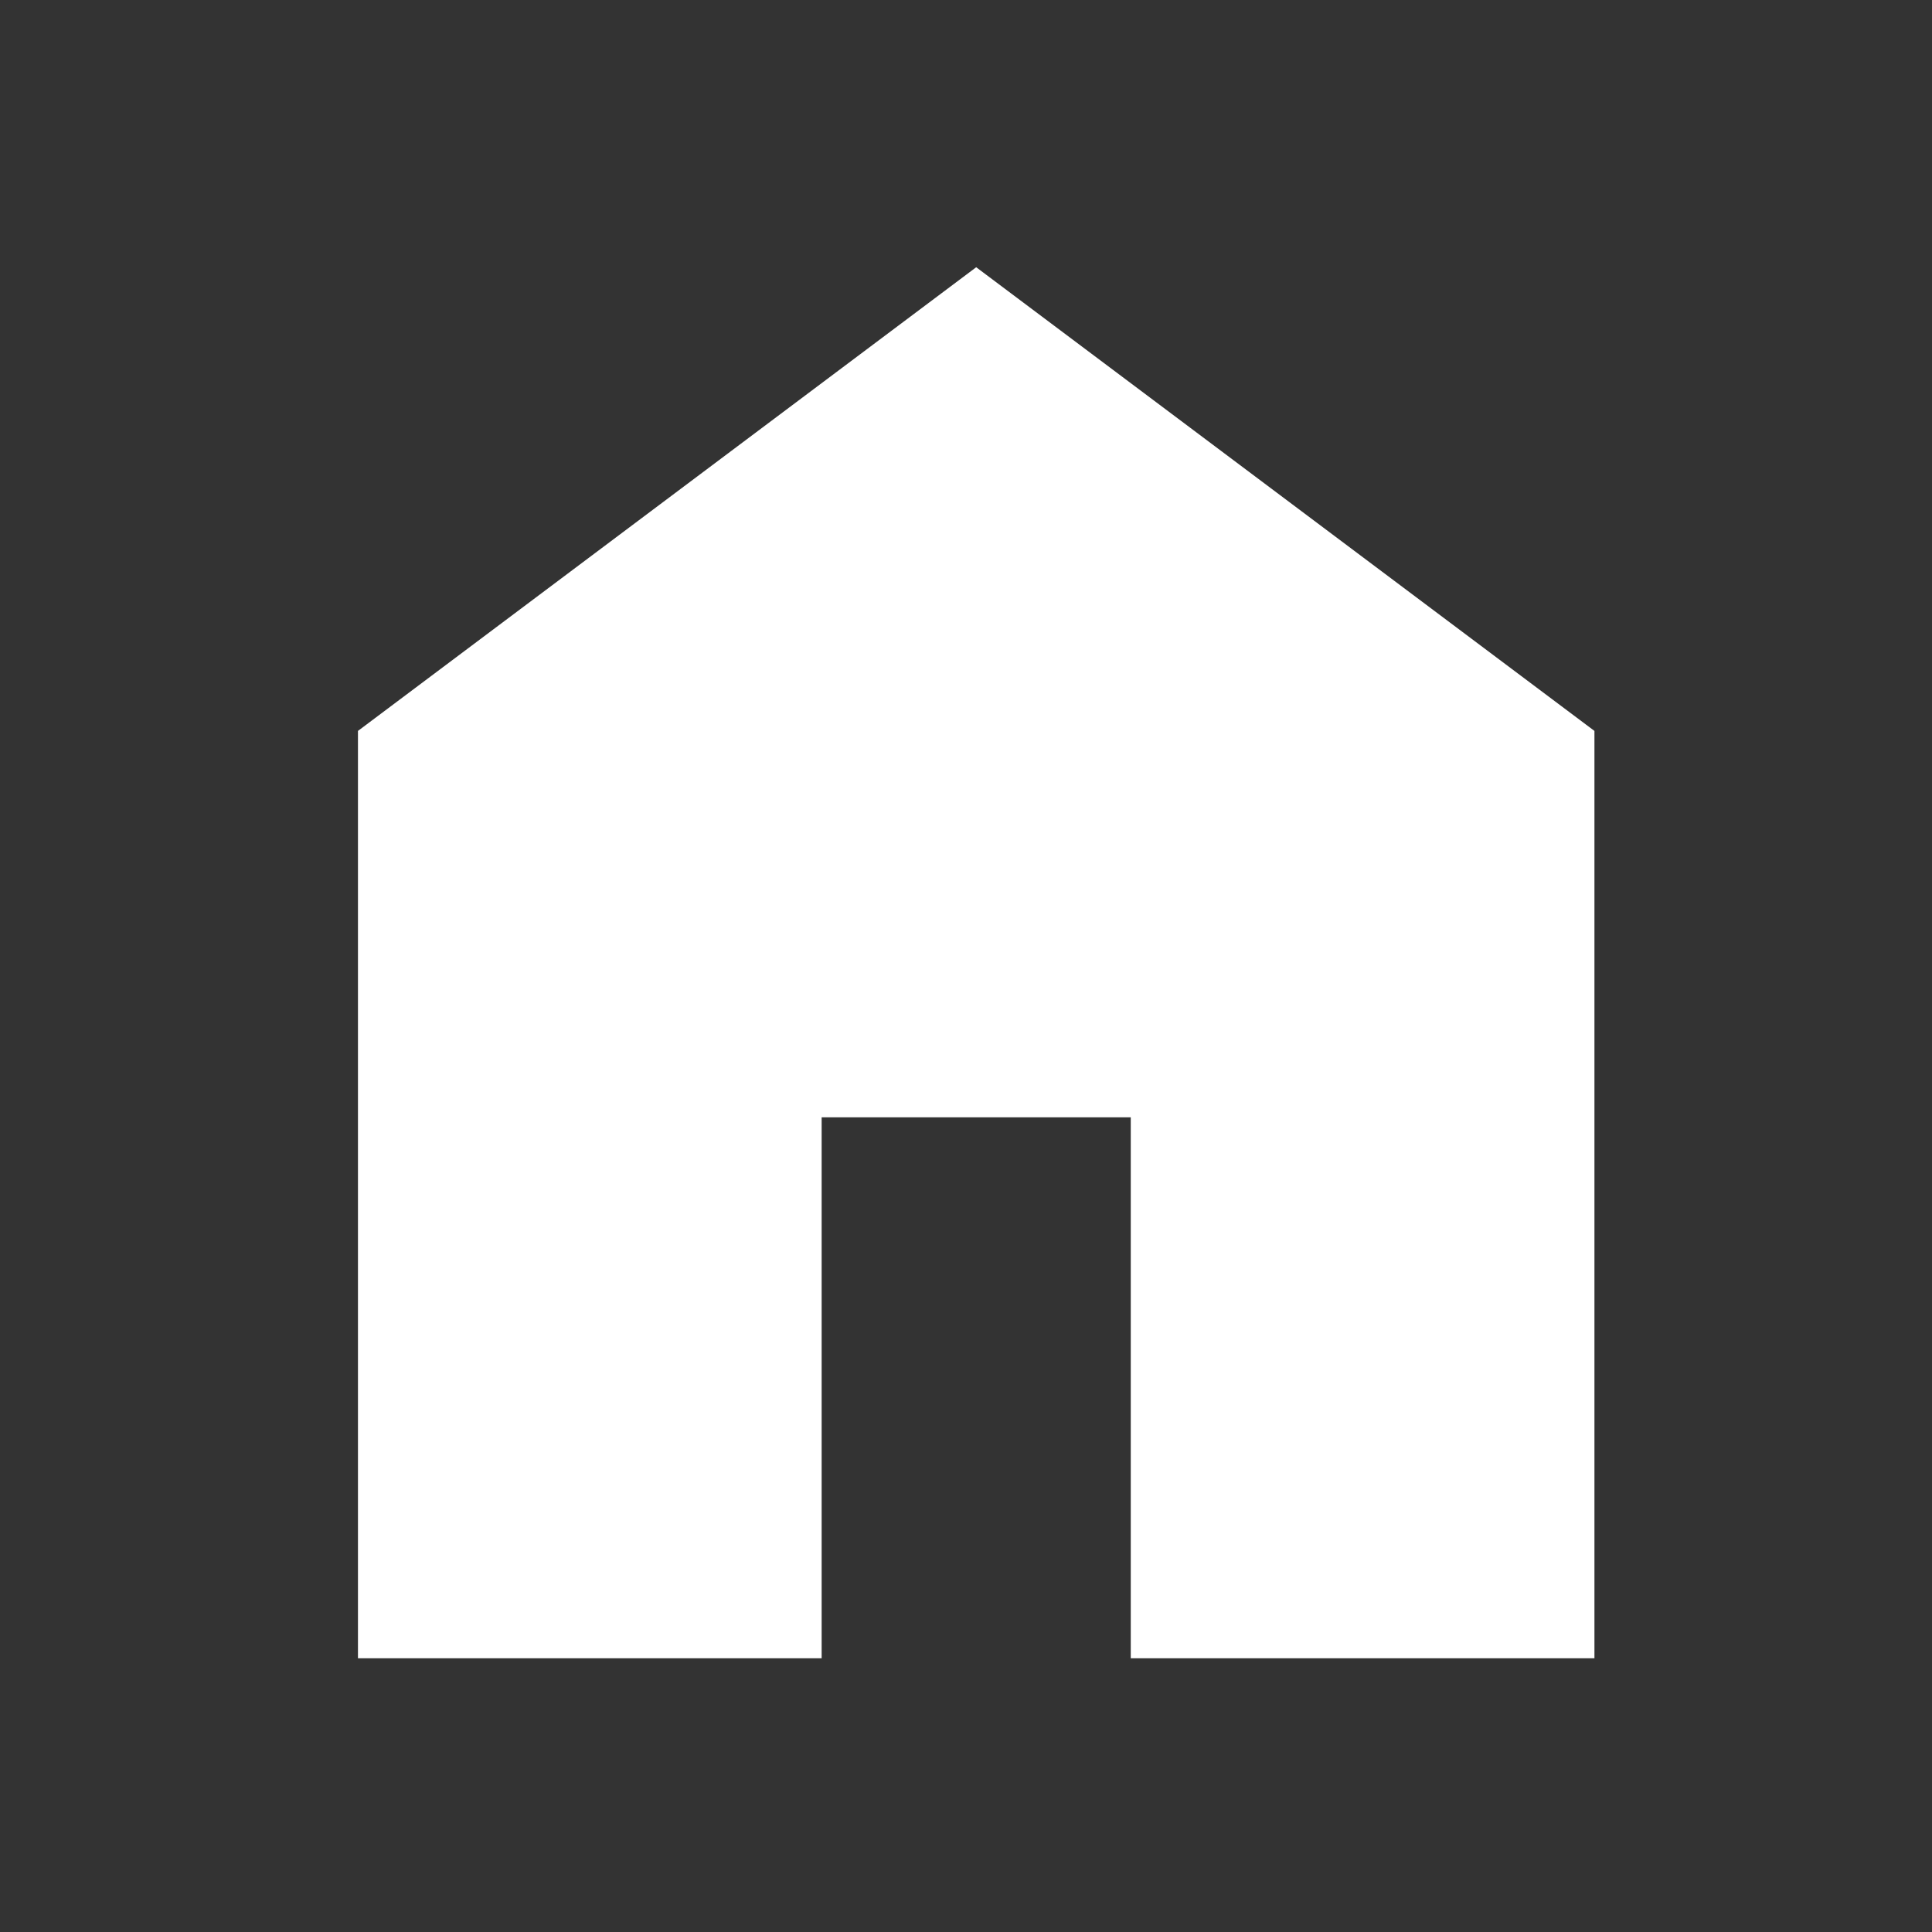 <?xml version="1.0" encoding="UTF-8" standalone="no"?><svg width='25' height='25' viewBox='0 0 25 25' fill='none' xmlns='http://www.w3.org/2000/svg'>
<rect x="0" y="0" width="25" height="25" fill="#333333" stroke="none"/>
<path d='M4.632 21.458V9.458L12.632 3.458L20.632 9.458V21.458H14.632V14.458H10.632V21.458H4.632Z' fill='white'/>
</svg>
